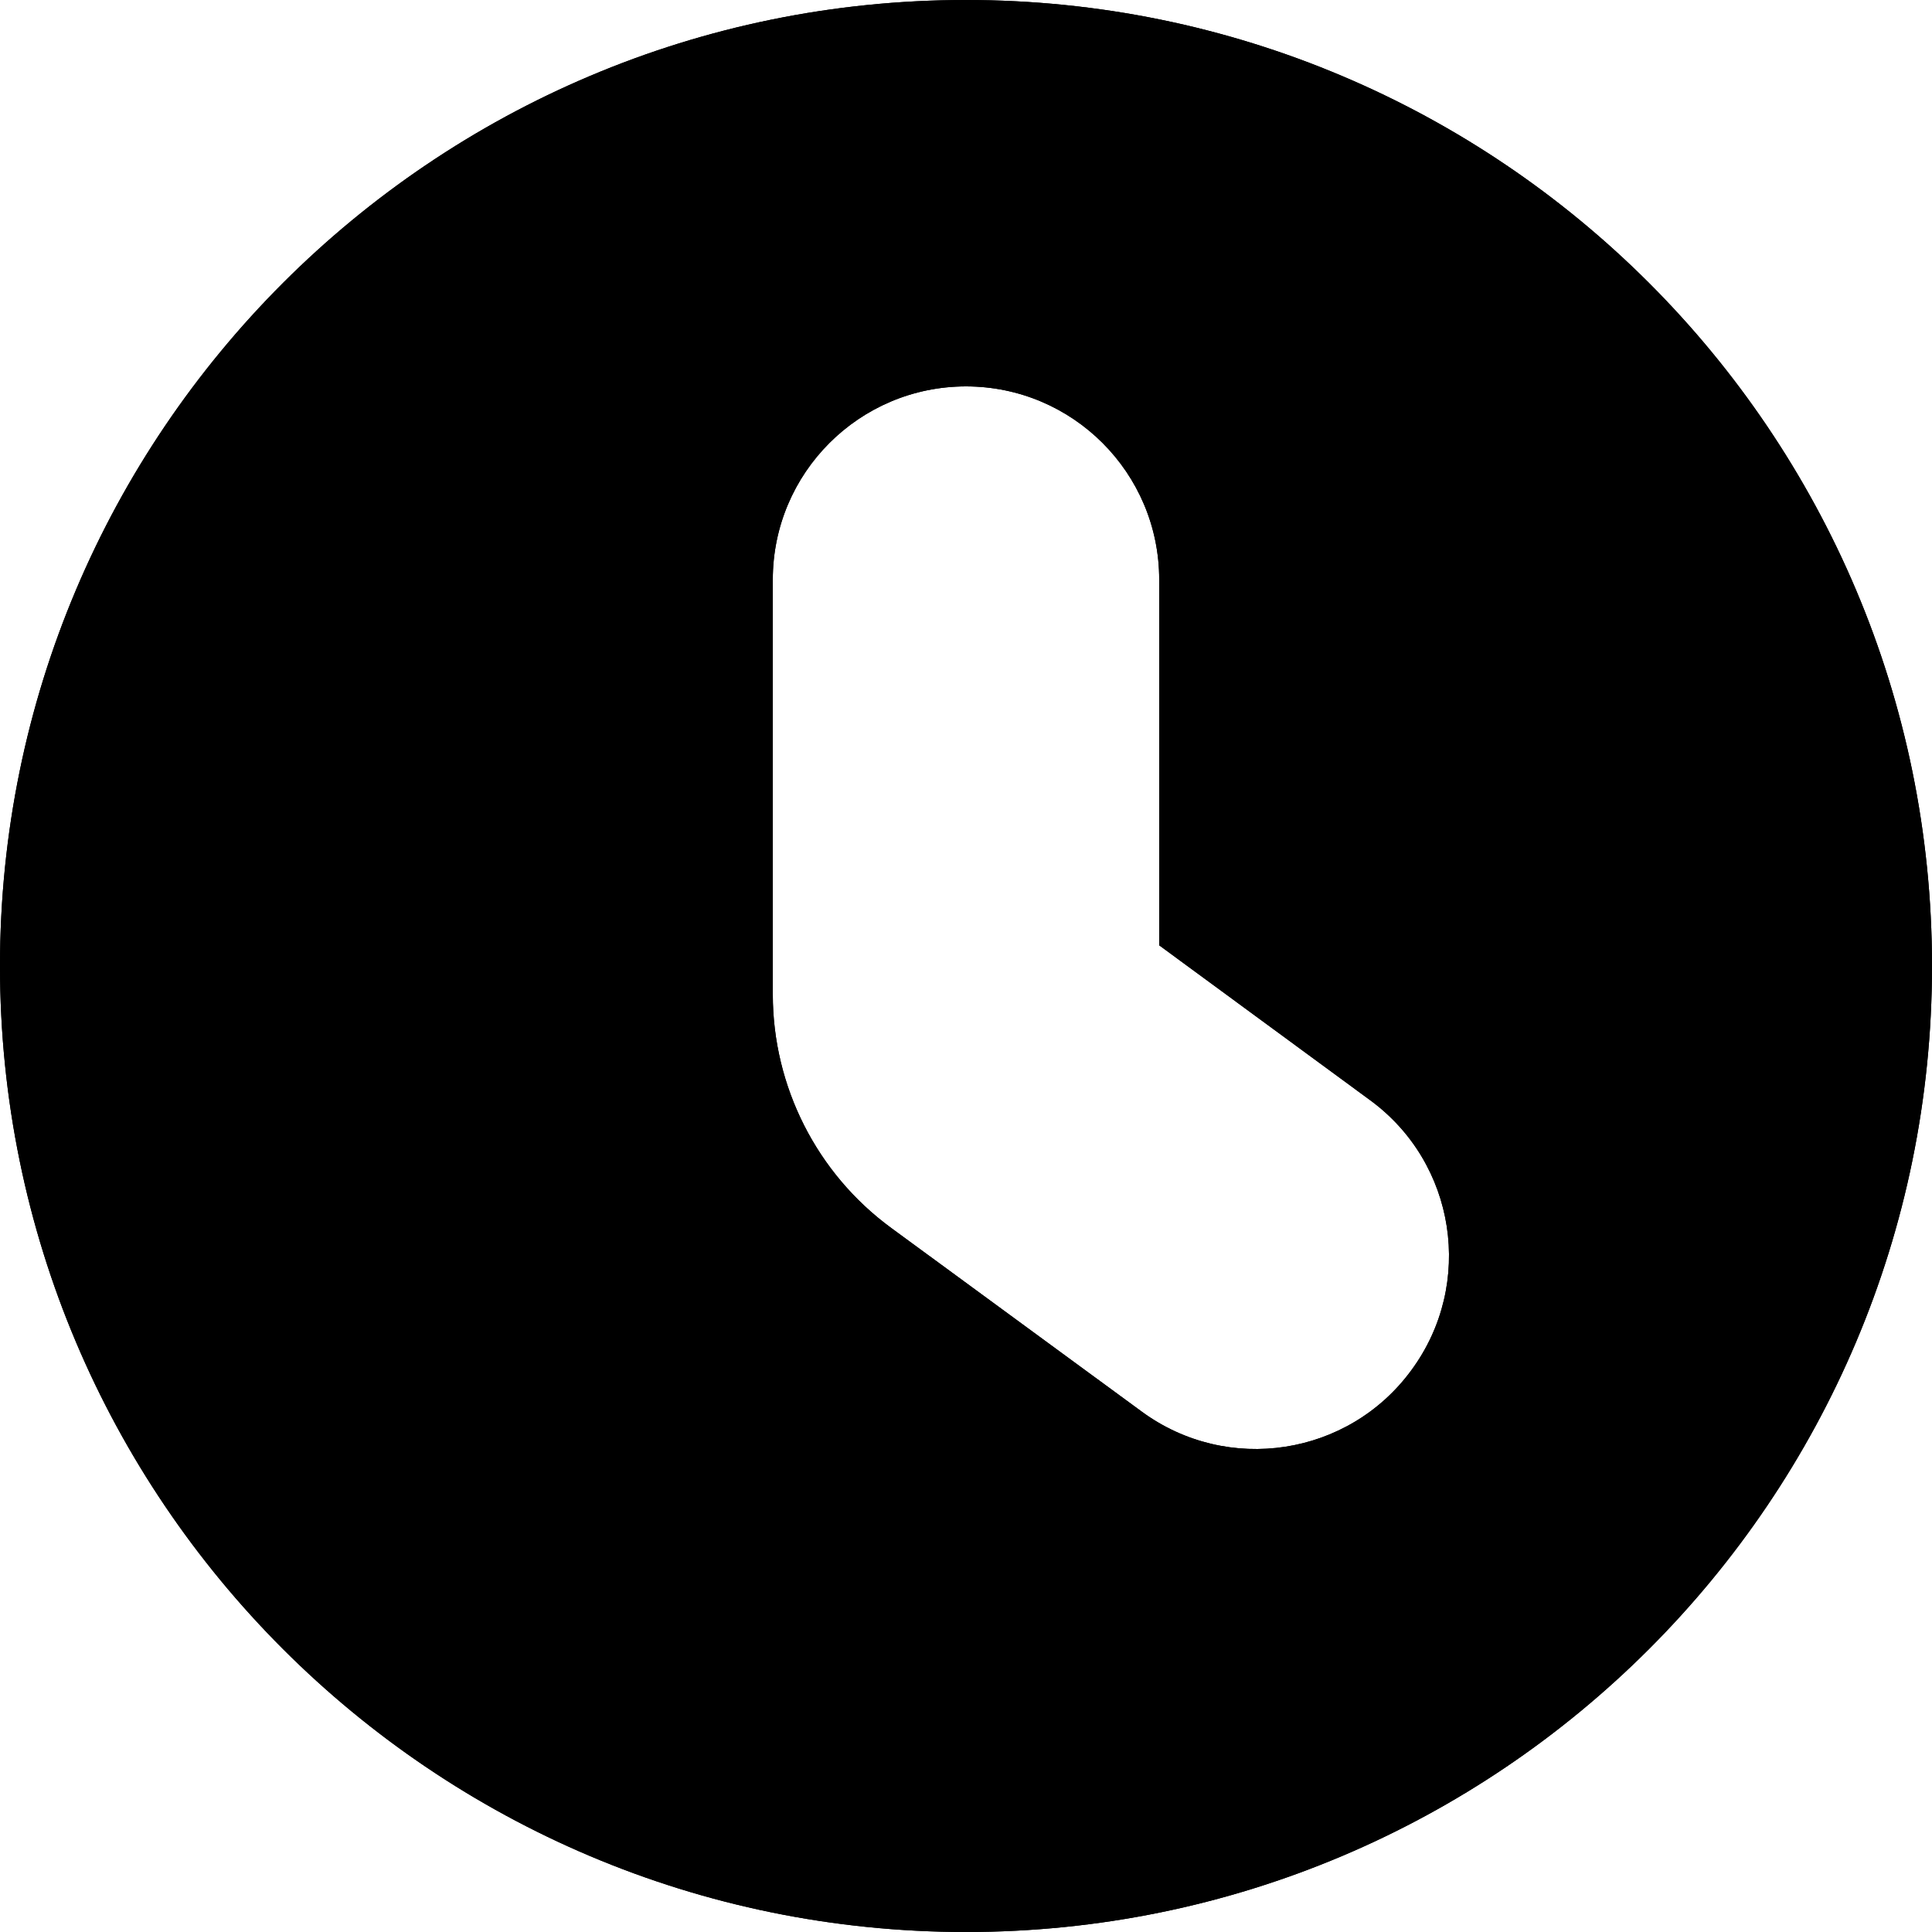 <svg width="10" height="10" viewBox="0 0 10 10" fill="none" xmlns="http://www.w3.org/2000/svg">
<path fill-rule="evenodd" clip-rule="evenodd" d="M5 10C7.761 10 10 7.761 10 5C10 2.239 7.761 0 5 0C2.239 0 0 2.239 0 5C0 7.761 2.239 10 5 10ZM6 3C6 2.448 5.552 2 5 2C4.448 2 4 2.448 4 3V5.147C4 5.624 4.228 6.074 4.613 6.356L5.909 7.306C6.354 7.633 6.98 7.537 7.306 7.091C7.633 6.646 7.537 6.02 7.091 5.694L6 4.893V3Z" fill="currentColor"/>
<path fill-rule="evenodd" clip-rule="evenodd" d="M5 10C7.761 10 10 7.761 10 5C10 2.239 7.761 0 5 0C2.239 0 0 2.239 0 5C0 7.761 2.239 10 5 10ZM6 3C6 2.448 5.552 2 5 2C4.448 2 4 2.448 4 3V5.147C4 5.624 4.228 6.074 4.613 6.356L5.909 7.306C6.354 7.633 6.98 7.537 7.306 7.091C7.633 6.646 7.537 6.02 7.091 5.694L6 4.893V3Z" fill="currentColor"/>
</svg>
